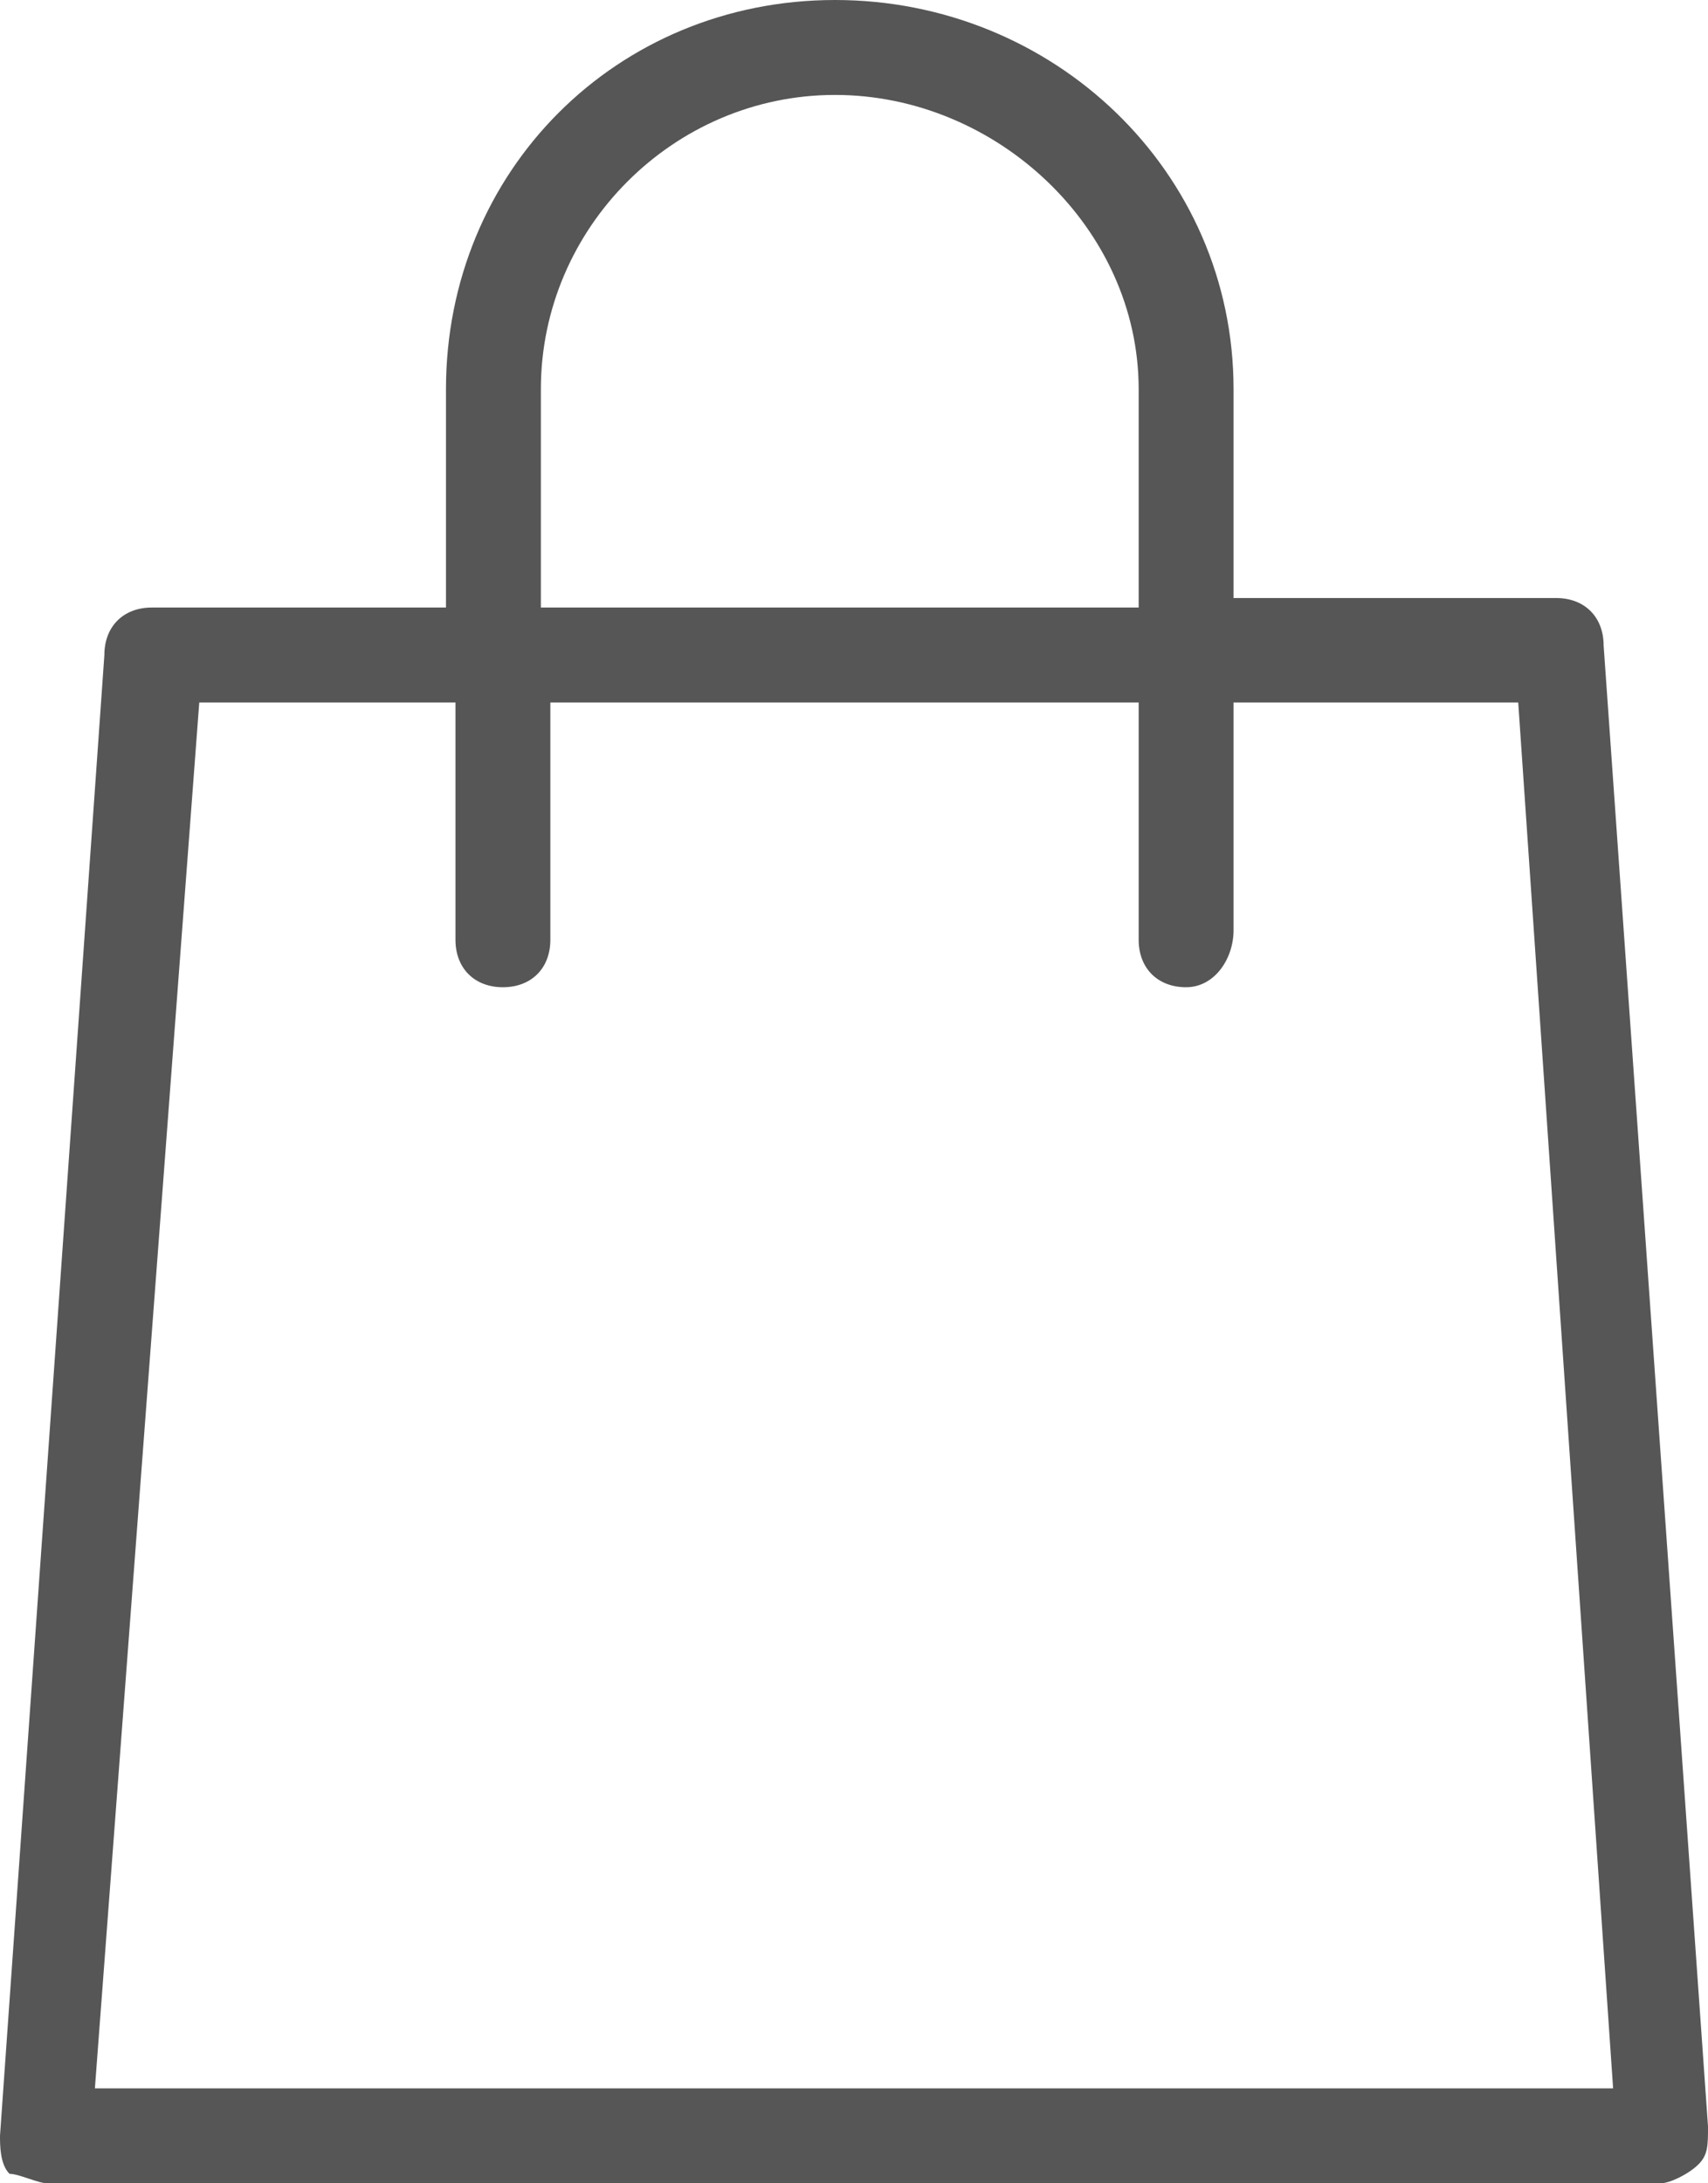 <svg version="1.1" xmlns="http://www.w3.org/2000/svg" x="0px" y="0px" width="18px" height="23px" viewBox="0 0 18 23" style="enable-background:new 0 0 18 23" xml:space="preserve"><style>.magazineCardIcon{fill:#565656}</style><defs></defs><path d="M16.9,6.8c0-0.3-0.2-0.5-0.5-0.5H13V4.1C13,1.8,11.1,0,8.8,0S4.7,1.8,4.7,4.1v2.3H1.6c-0.3,0-0.5,0.2-0.5,0.5  L0,22.5c0,0.1,0,0.3,0.1,0.4C0.2,22.9,0.4,23,0.5,23h17c0.1,0,0.3-0.1,0.4-0.2c0.1-0.1,0.1-0.2,0.1-0.4L16.9,6.8z M5.7,4.1  C5.7,2.4,7.1,1,8.8,1S12,2.4,12,4.1v2.3H5.7V4.1z M1,22L2.1,7.4h2.7v2.5c0,0.3,0.2,0.5,0.5,0.5s0.5-0.2,0.5-0.5V7.4H12v2.5  c0,0.3,0.2,0.5,0.5,0.5S13,10.1,13,9.8V7.4h3L17,22H1z" class="magazineCardIcon"></path></svg>
